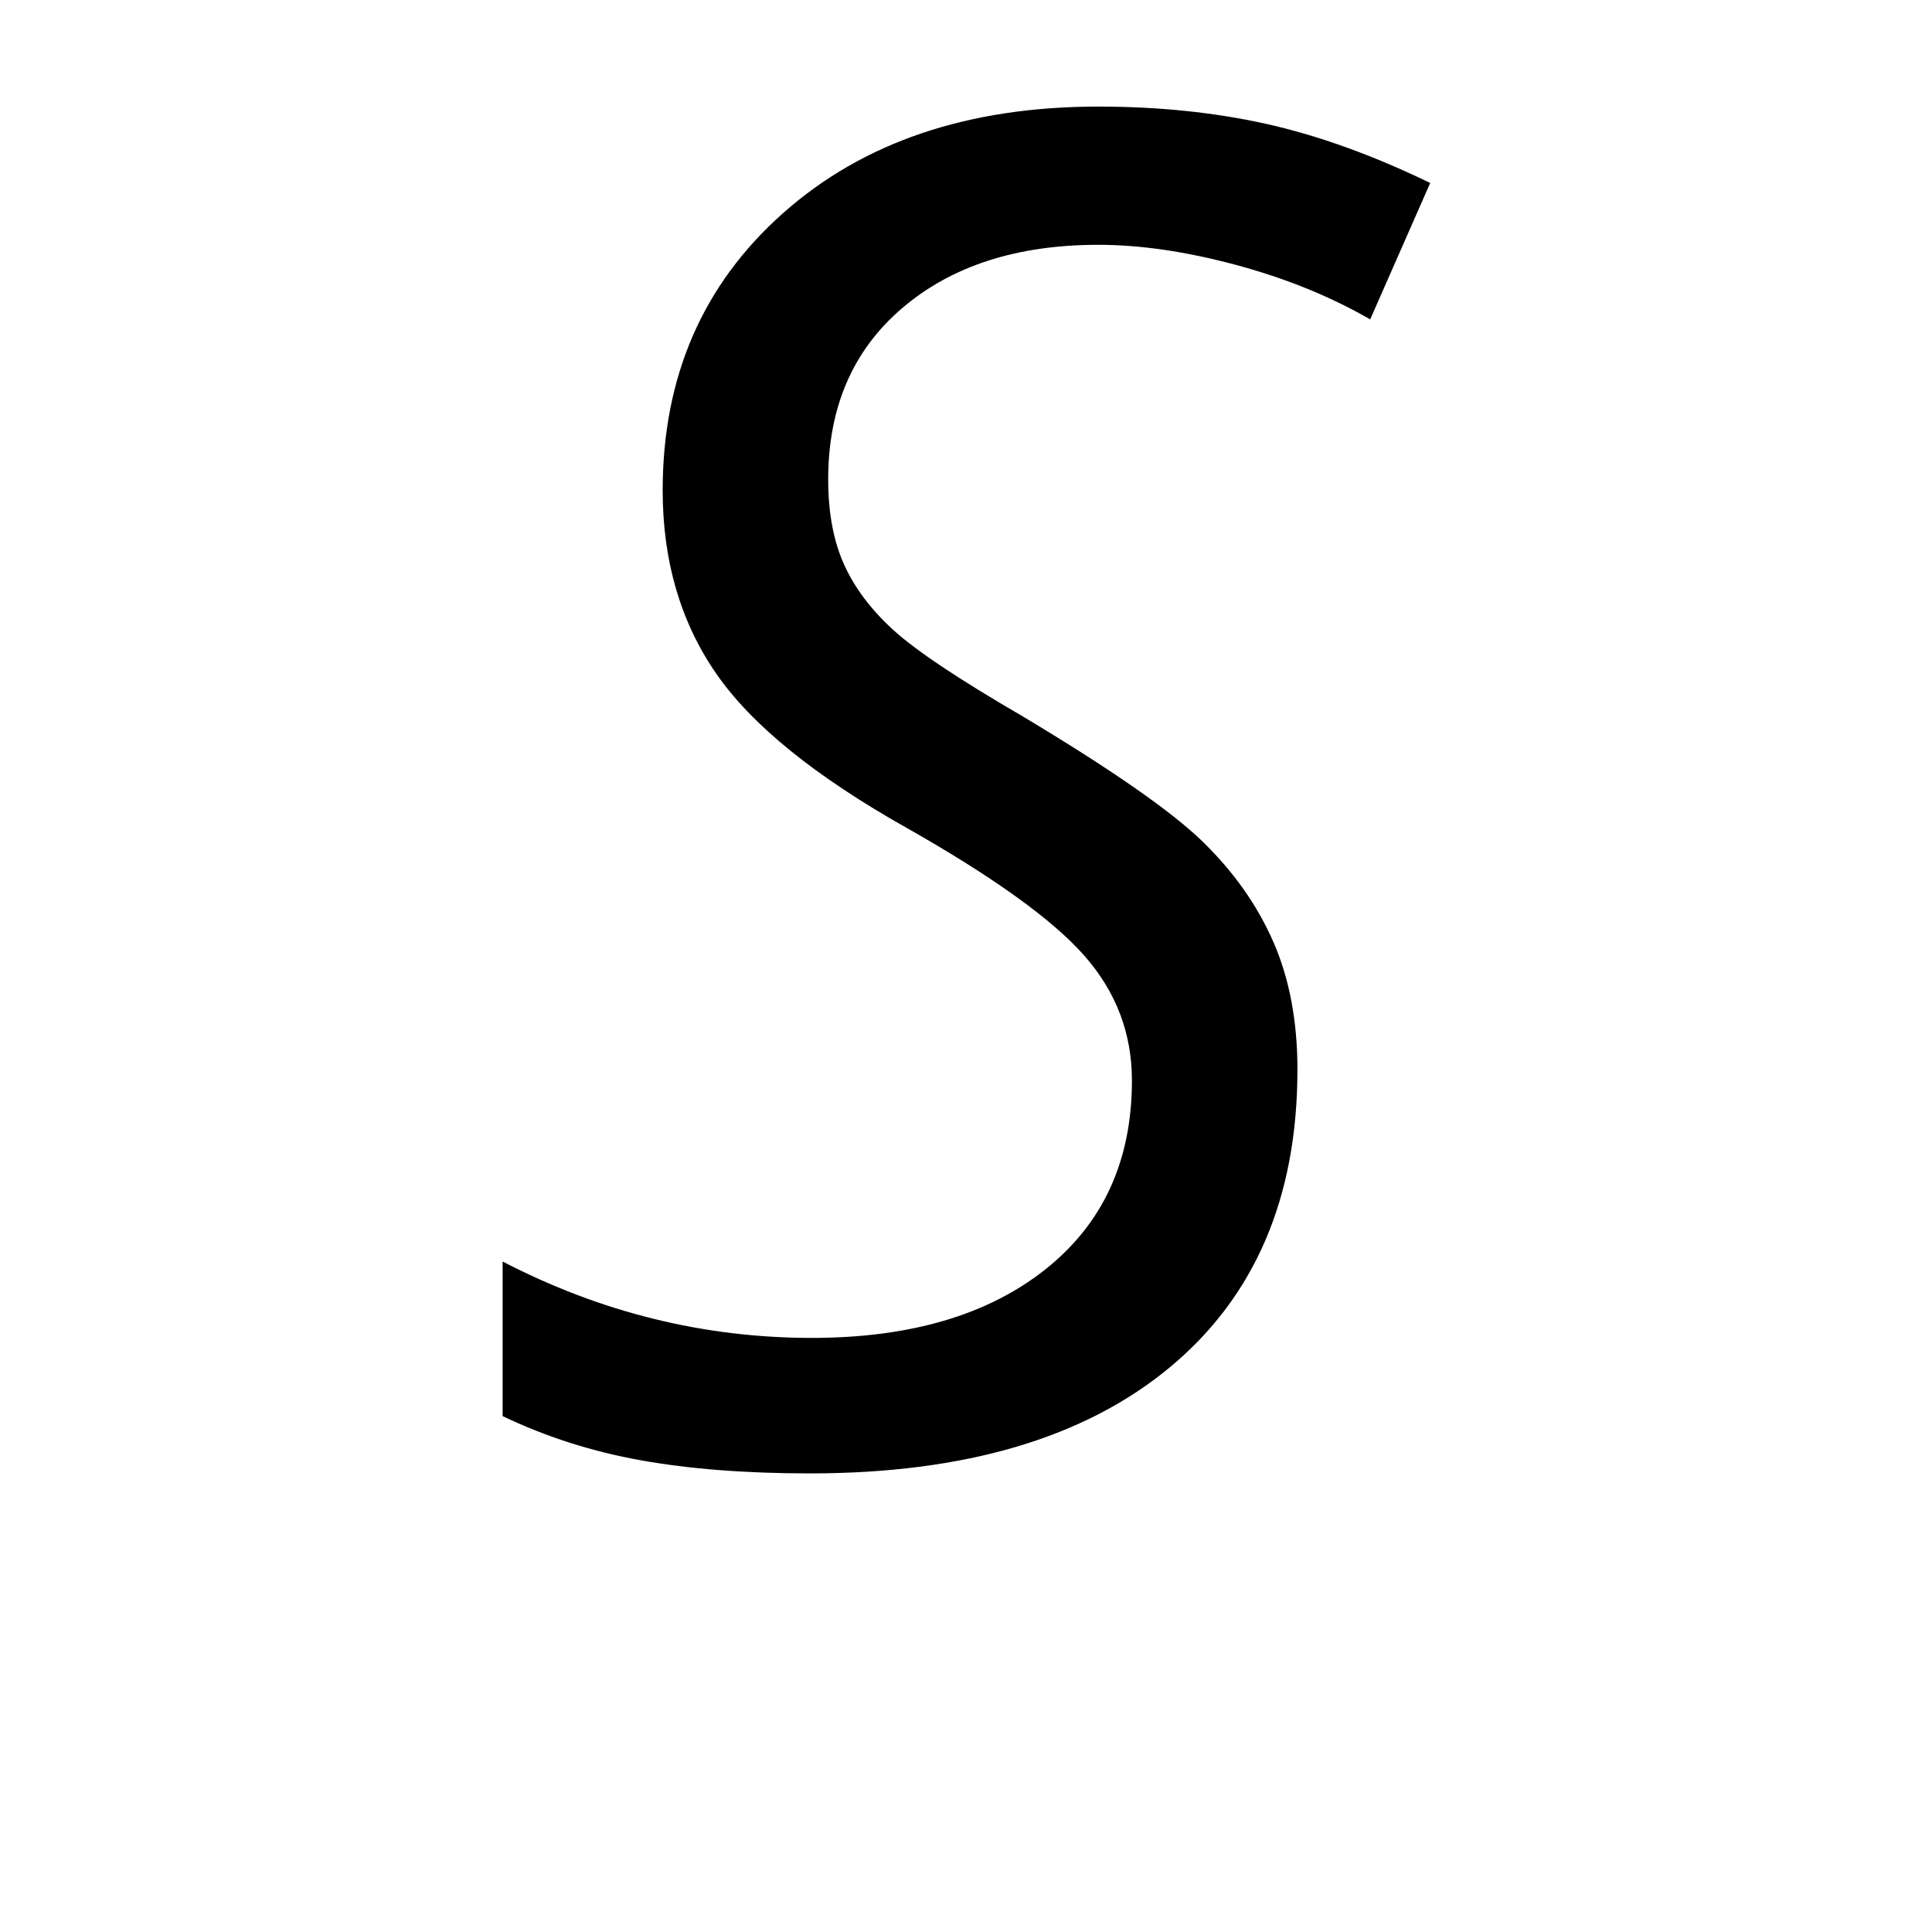 <svg height="512" width="512" xmlns="http://www.w3.org/2000/svg">
<style>
path { fill: black; fill-rule: nonzero; }
</style>
<g transform="translate(8 8) scale(0.241) translate(480.5 1567) scale(1 -1)">
<path d="M913,424 q0,-211,-140.5,-327.5 q-140.5,-116.5,-395.5,-116.5 q-106,0,-186.5,14.5 q-80.5,14.5,-151.5,48.5 l0,170 q162,-84,340,-84 q162,0,257,75.5 q95,75.5,95,207.5 q0,78,-52.5,137.5 q-52.5,59.5,-195.5,140.5 q-151,85,-209.5,170 q-58.5,85,-58.5,201 q0,187,132,304.5 q132,117.5,347,117.5 q99,0,184.5,-19 q85.5,-19,180.5,-65 l-66,-150 q-66,38,-148,60 q-82,22,-151,22 q-134,0,-215.5,-69.5 q-81.5,-69.5,-81.5,-188.5 q0,-54,17,-92.5 q17,-38.5,54,-72.5 q37,-34,142,-95 q147,-88,198.5,-138 q51.5,-50,78,-110.5 q26.5,-60.5,26.5,-140.5 z"/>
</g>
</svg>